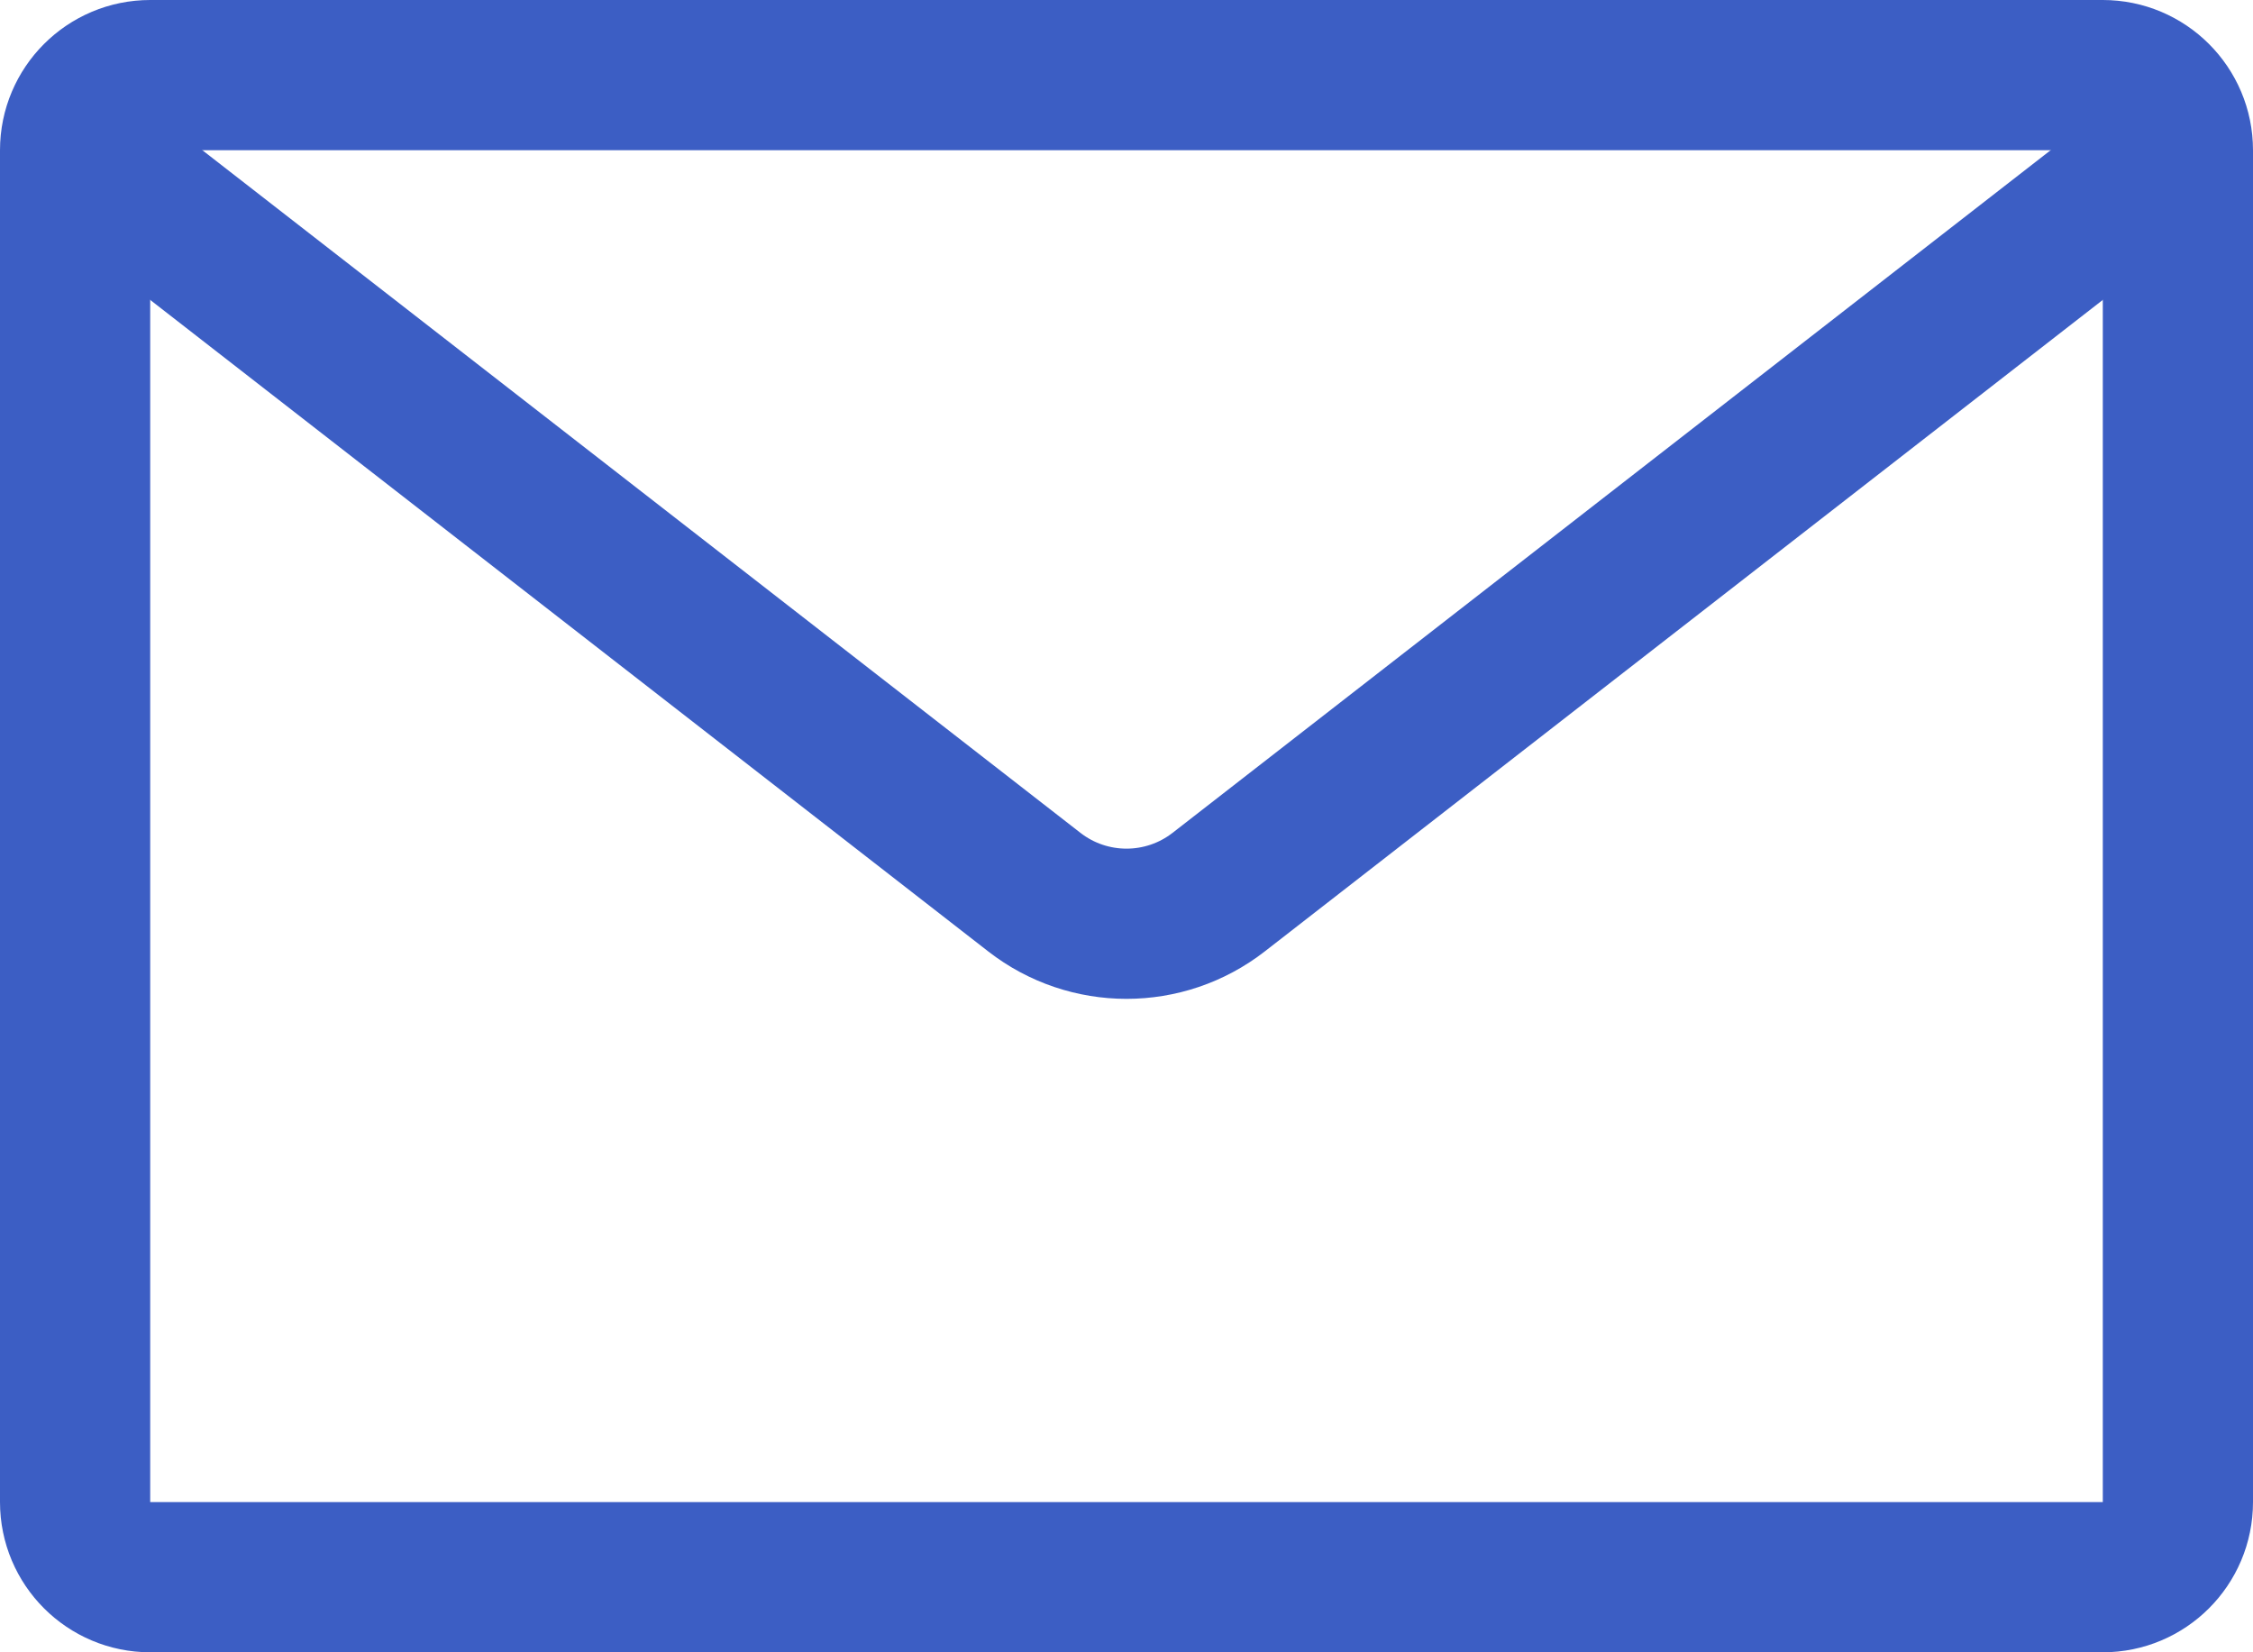<svg width="15" height="11" viewBox="0 0 15 11" fill="none" xmlns="http://www.w3.org/2000/svg">
<path d="M1 0.5H14C14.276 0.5 14.5 0.724 14.5 1V10C14.5 10.276 14.276 10.5 14 10.5H1C0.724 10.5 0.5 10.276 0.5 10V1C0.5 0.724 0.724 0.5 1 0.5Z" stroke="#3C5EC4"/>
<path d="M0.75 1.169L6.886 5.939C7.247 6.22 7.753 6.22 8.114 5.939L14.25 1.169" stroke="#3C5EC4"/>
</svg>
